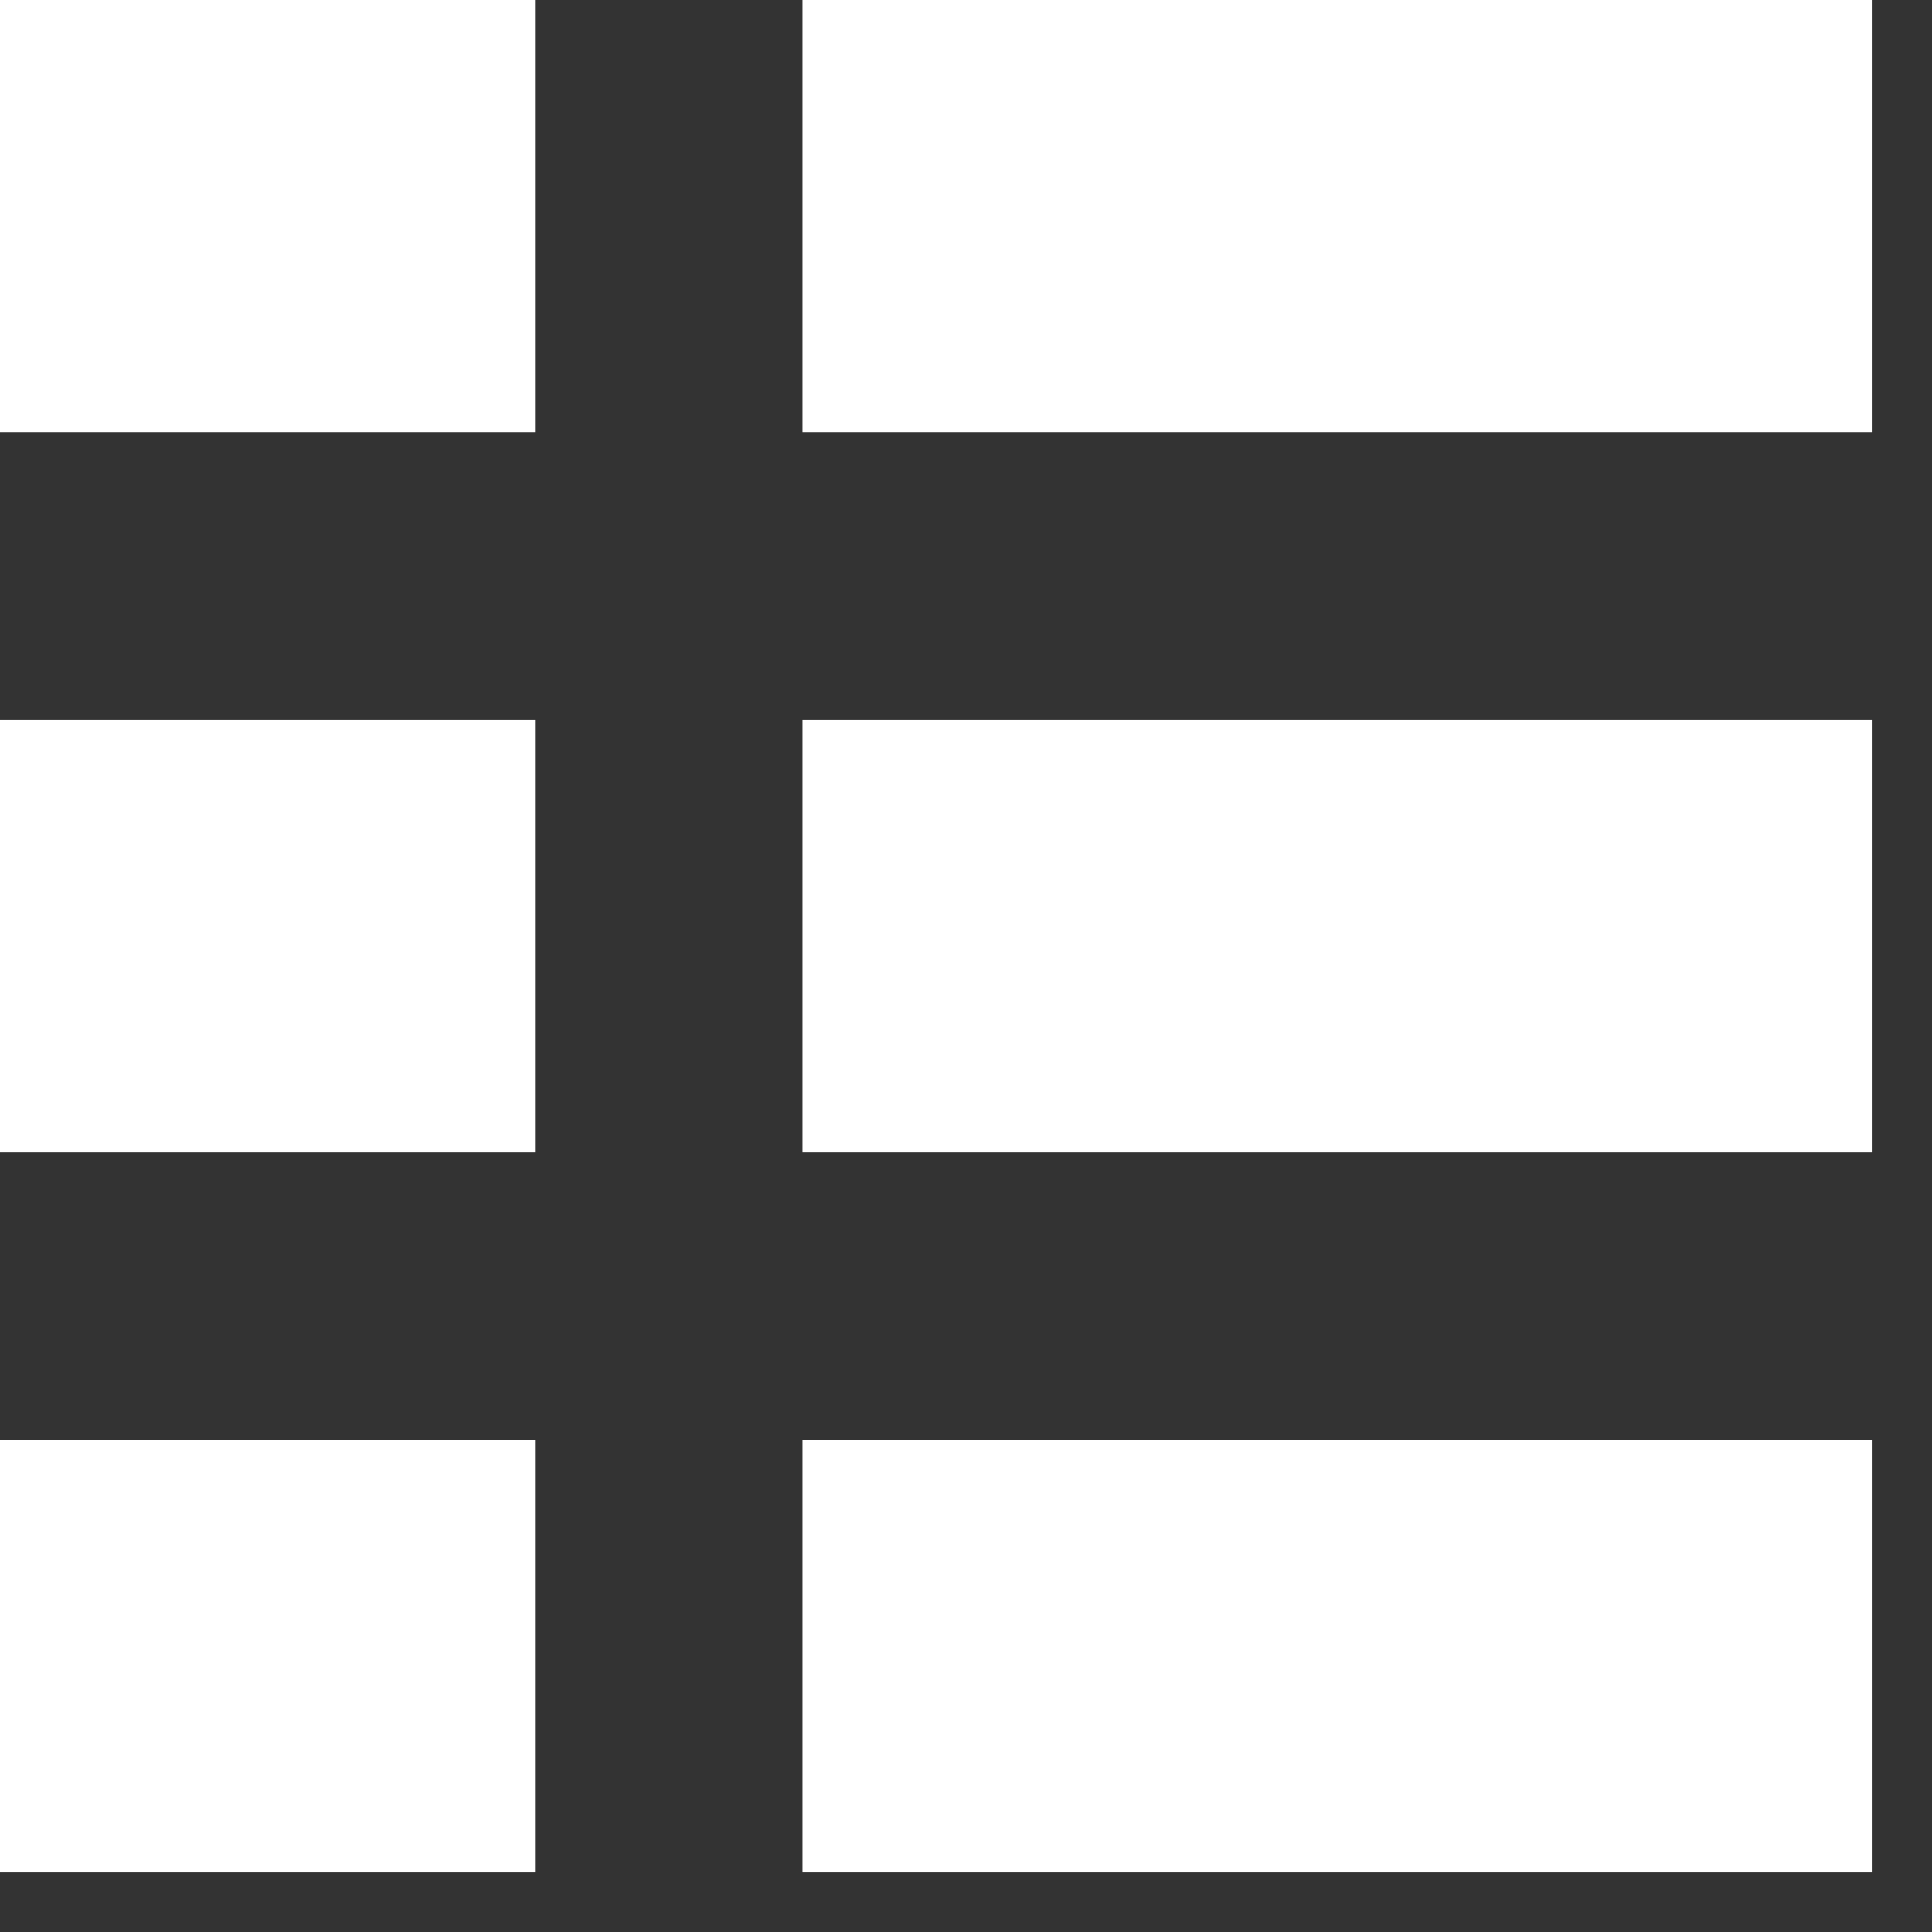 <svg width="13" height="13" viewBox="0 0 13 13" fill="none" xmlns="http://www.w3.org/2000/svg">
<rect x="0" y="0" width="13" height="13" fill="#333333" stroke="none"/>
<path d="M0 0H3.6V2.908H0V0Z" fill="#fff"/>
<path d="M5.4 0H12.6V2.908H5.4V0Z" fill="#fff"/>
<path d="M0 4.846H3.6V7.754H0V4.846Z" fill="#fff"/>
<path d="M5.4 4.846H12.6V7.754H5.4V4.846Z" fill="#fff"/>
<path d="M0 9.692H3.6V12.6H0V9.692Z" fill="#fff"/>
<path d="M5.4 9.692H12.6V12.6H5.4V9.692Z" fill="#fff"/>
</svg>
